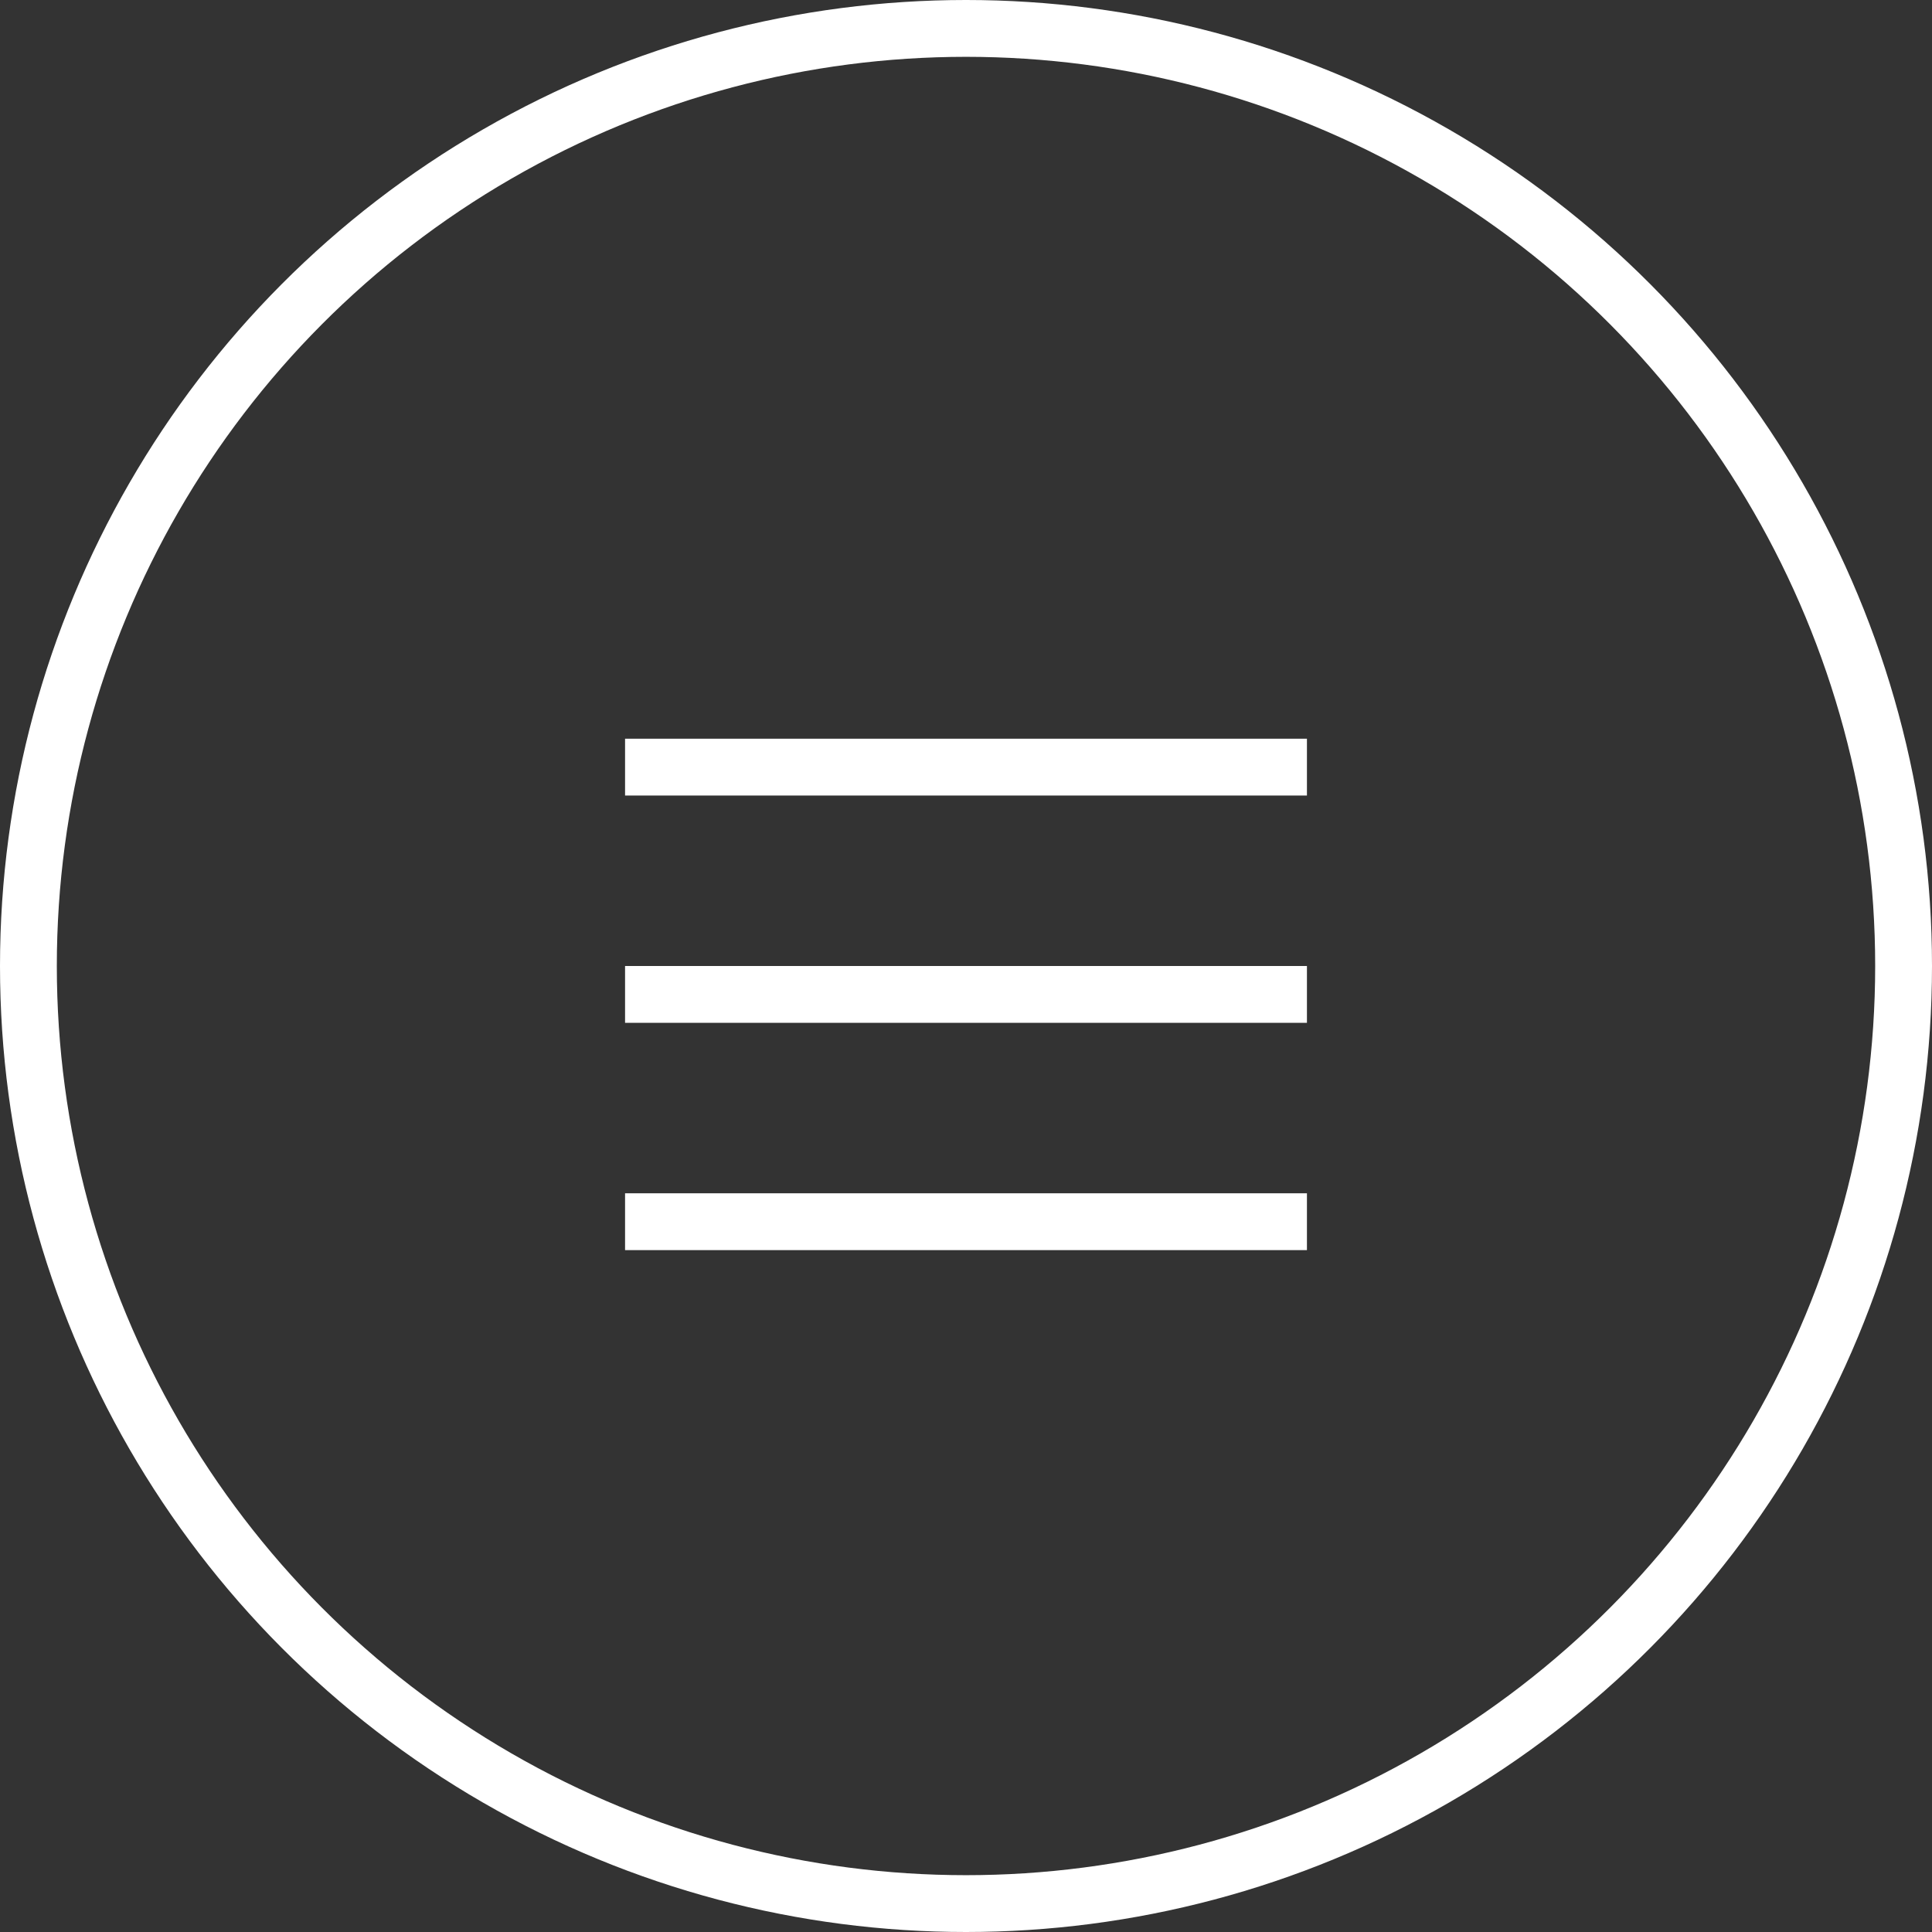 <svg width="34" height="34" viewBox="0 0 34 34" fill="none" xmlns="http://www.w3.org/2000/svg">
<rect x="0" y="0" width="34" height="34" fill="#333333" stroke="none"/>
<circle cx="17" cy="17" r="16.5" stroke="white"/>
<rect x="11" y="13" width="12" height="1" fill="white"/>
<rect x="11" y="17" width="12" height="1" fill="white"/>
<rect x="11" y="21" width="12" height="1" fill="white"/>
</svg>
